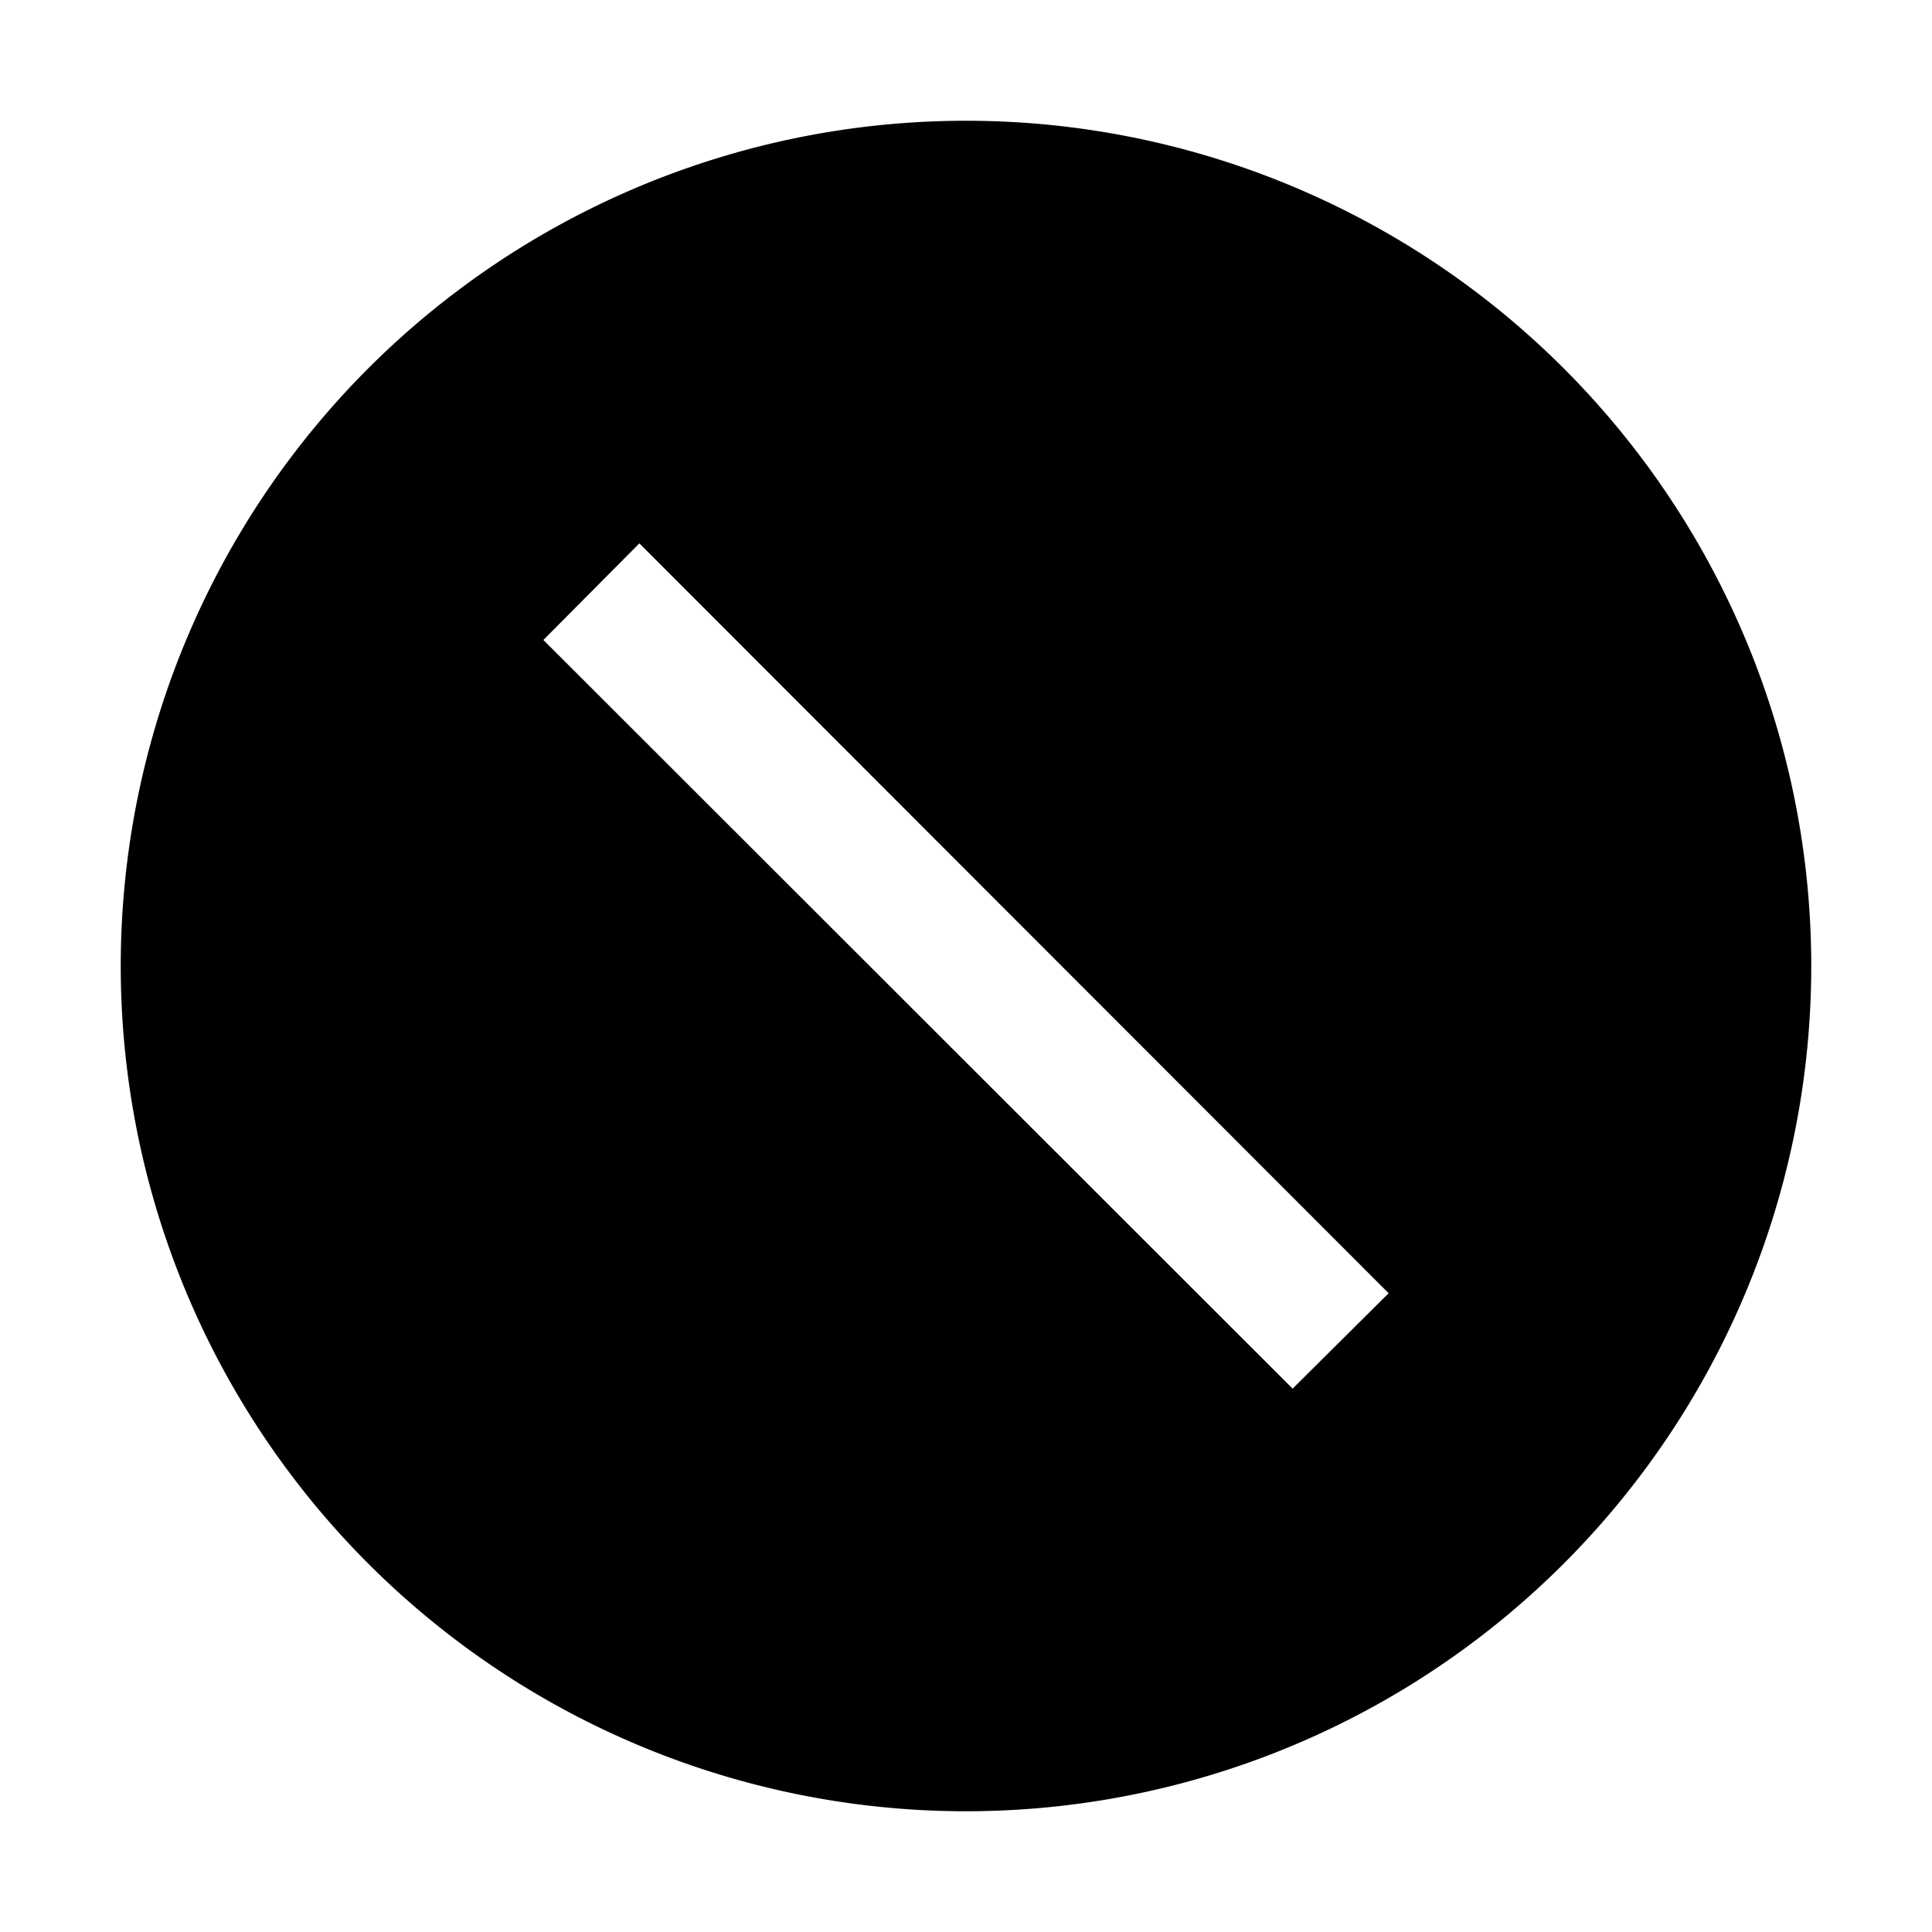 <svg xmlns="http://www.w3.org/2000/svg" viewBox="0 0 32 32" aria-label="error filled" role="img" fill="currentColor" focusable="false"><path d="M16 2a14 14 0 1 0 14 14A14 14 0 0 0 16 2Zm5.41 21L9 10.6 10.59 9 23 21.42Z"/></svg>